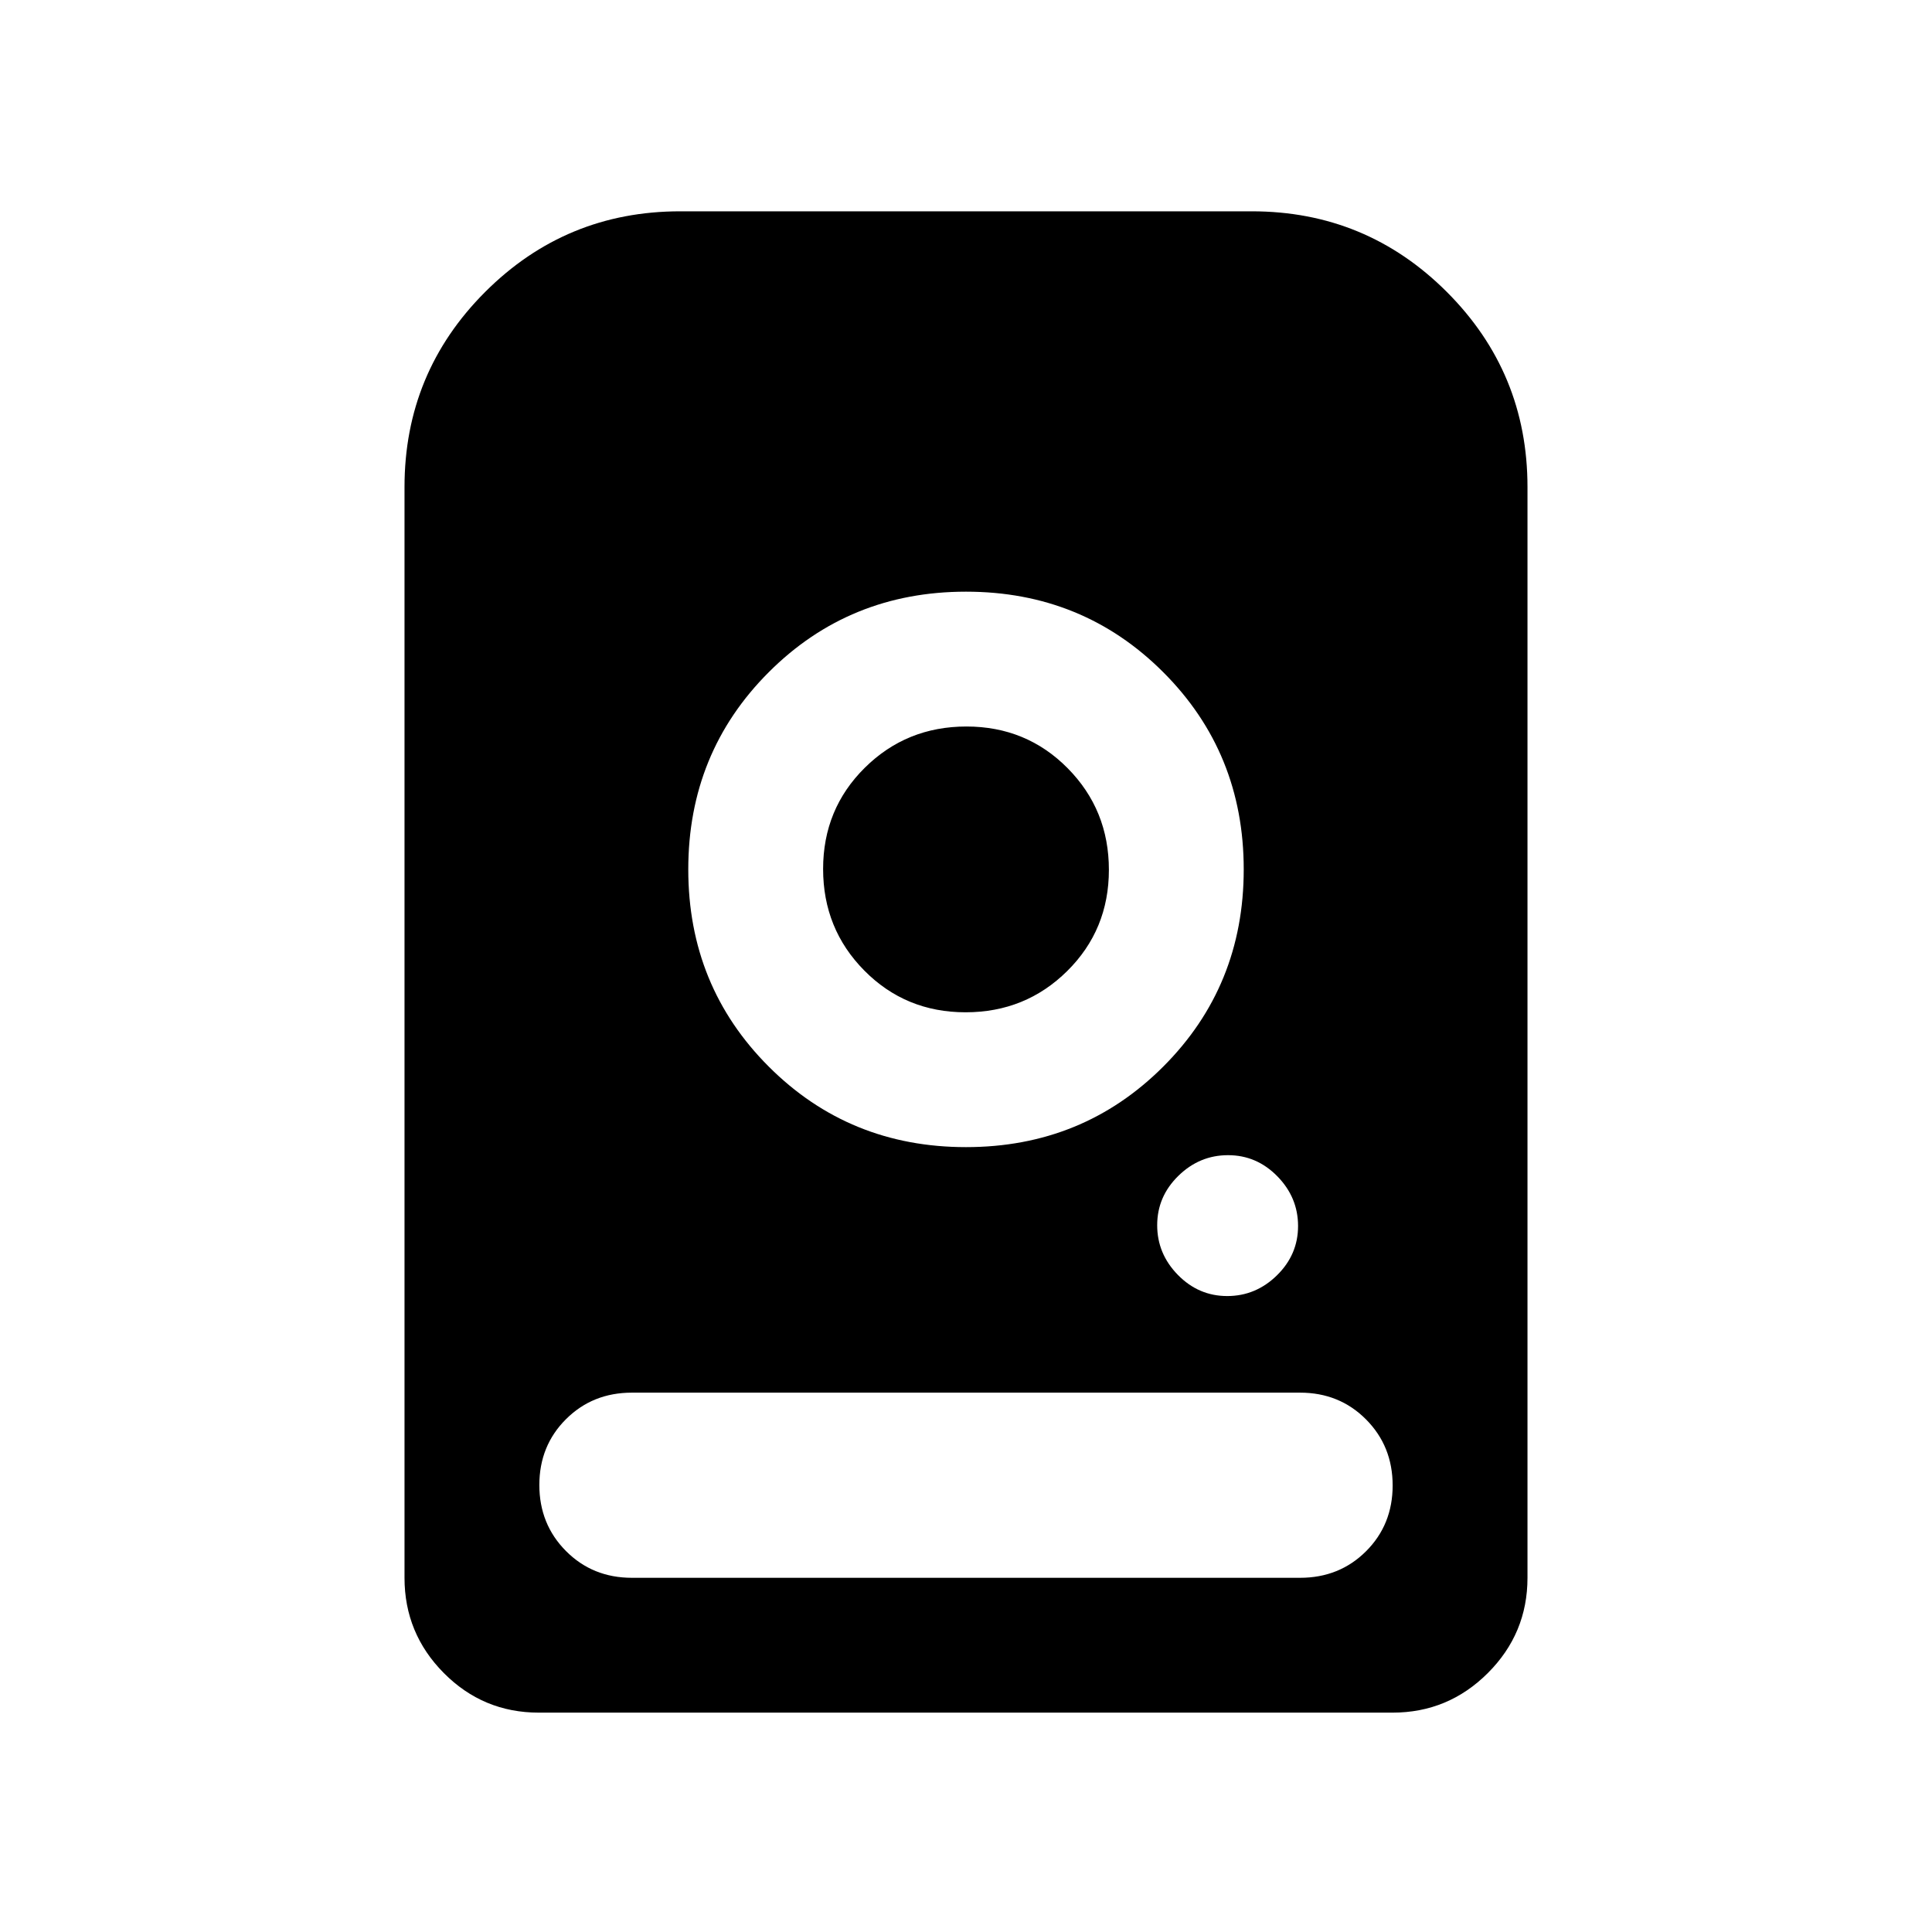 <svg xmlns="http://www.w3.org/2000/svg" height="20" viewBox="0 -960 960 960" width="20"><path d="M480-666q-58 0-98 40t-40 98q0 58 40 98t98 40q58 0 98-40t40-98q0-58-40-98t-98-40Zm-.21 209q-29.79 0-50.29-20.71t-20.5-50.5q0-29.79 20.71-50.29t50.5-20.5q29.79 0 50.29 20.71t20.5 50.5q0 29.79-20.71 50.29t-50.5 20.5Zm130 141q14.21 0 24.71-10.29t10.5-24.5q0-14.21-10.29-24.71t-24.5-10.5q-14.21 0-24.71 10.29t-10.5 24.5q0 14.21 10.29 24.71t24.5 10.5ZM201-176v-542q0-56.85 40.07-96.93Q281.14-855 338-855h284q56.85 0 96.93 40.07Q759-774.85 759-718v542q0 27.64-19.69 47.32Q719.61-109 691.96-109H267.72q-27.66 0-47.19-19.68Q201-148.36 201-176Zm113 0h332q19.55 0 32.78-13.19 13.22-13.2 13.22-32.7 0-19.51-13.22-32.81Q665.55-268 646-268H314q-19.55 0-32.77 13.19-13.23 13.2-13.23 32.7 0 19.51 13.23 32.81Q294.45-176 314-176Z"/></svg>